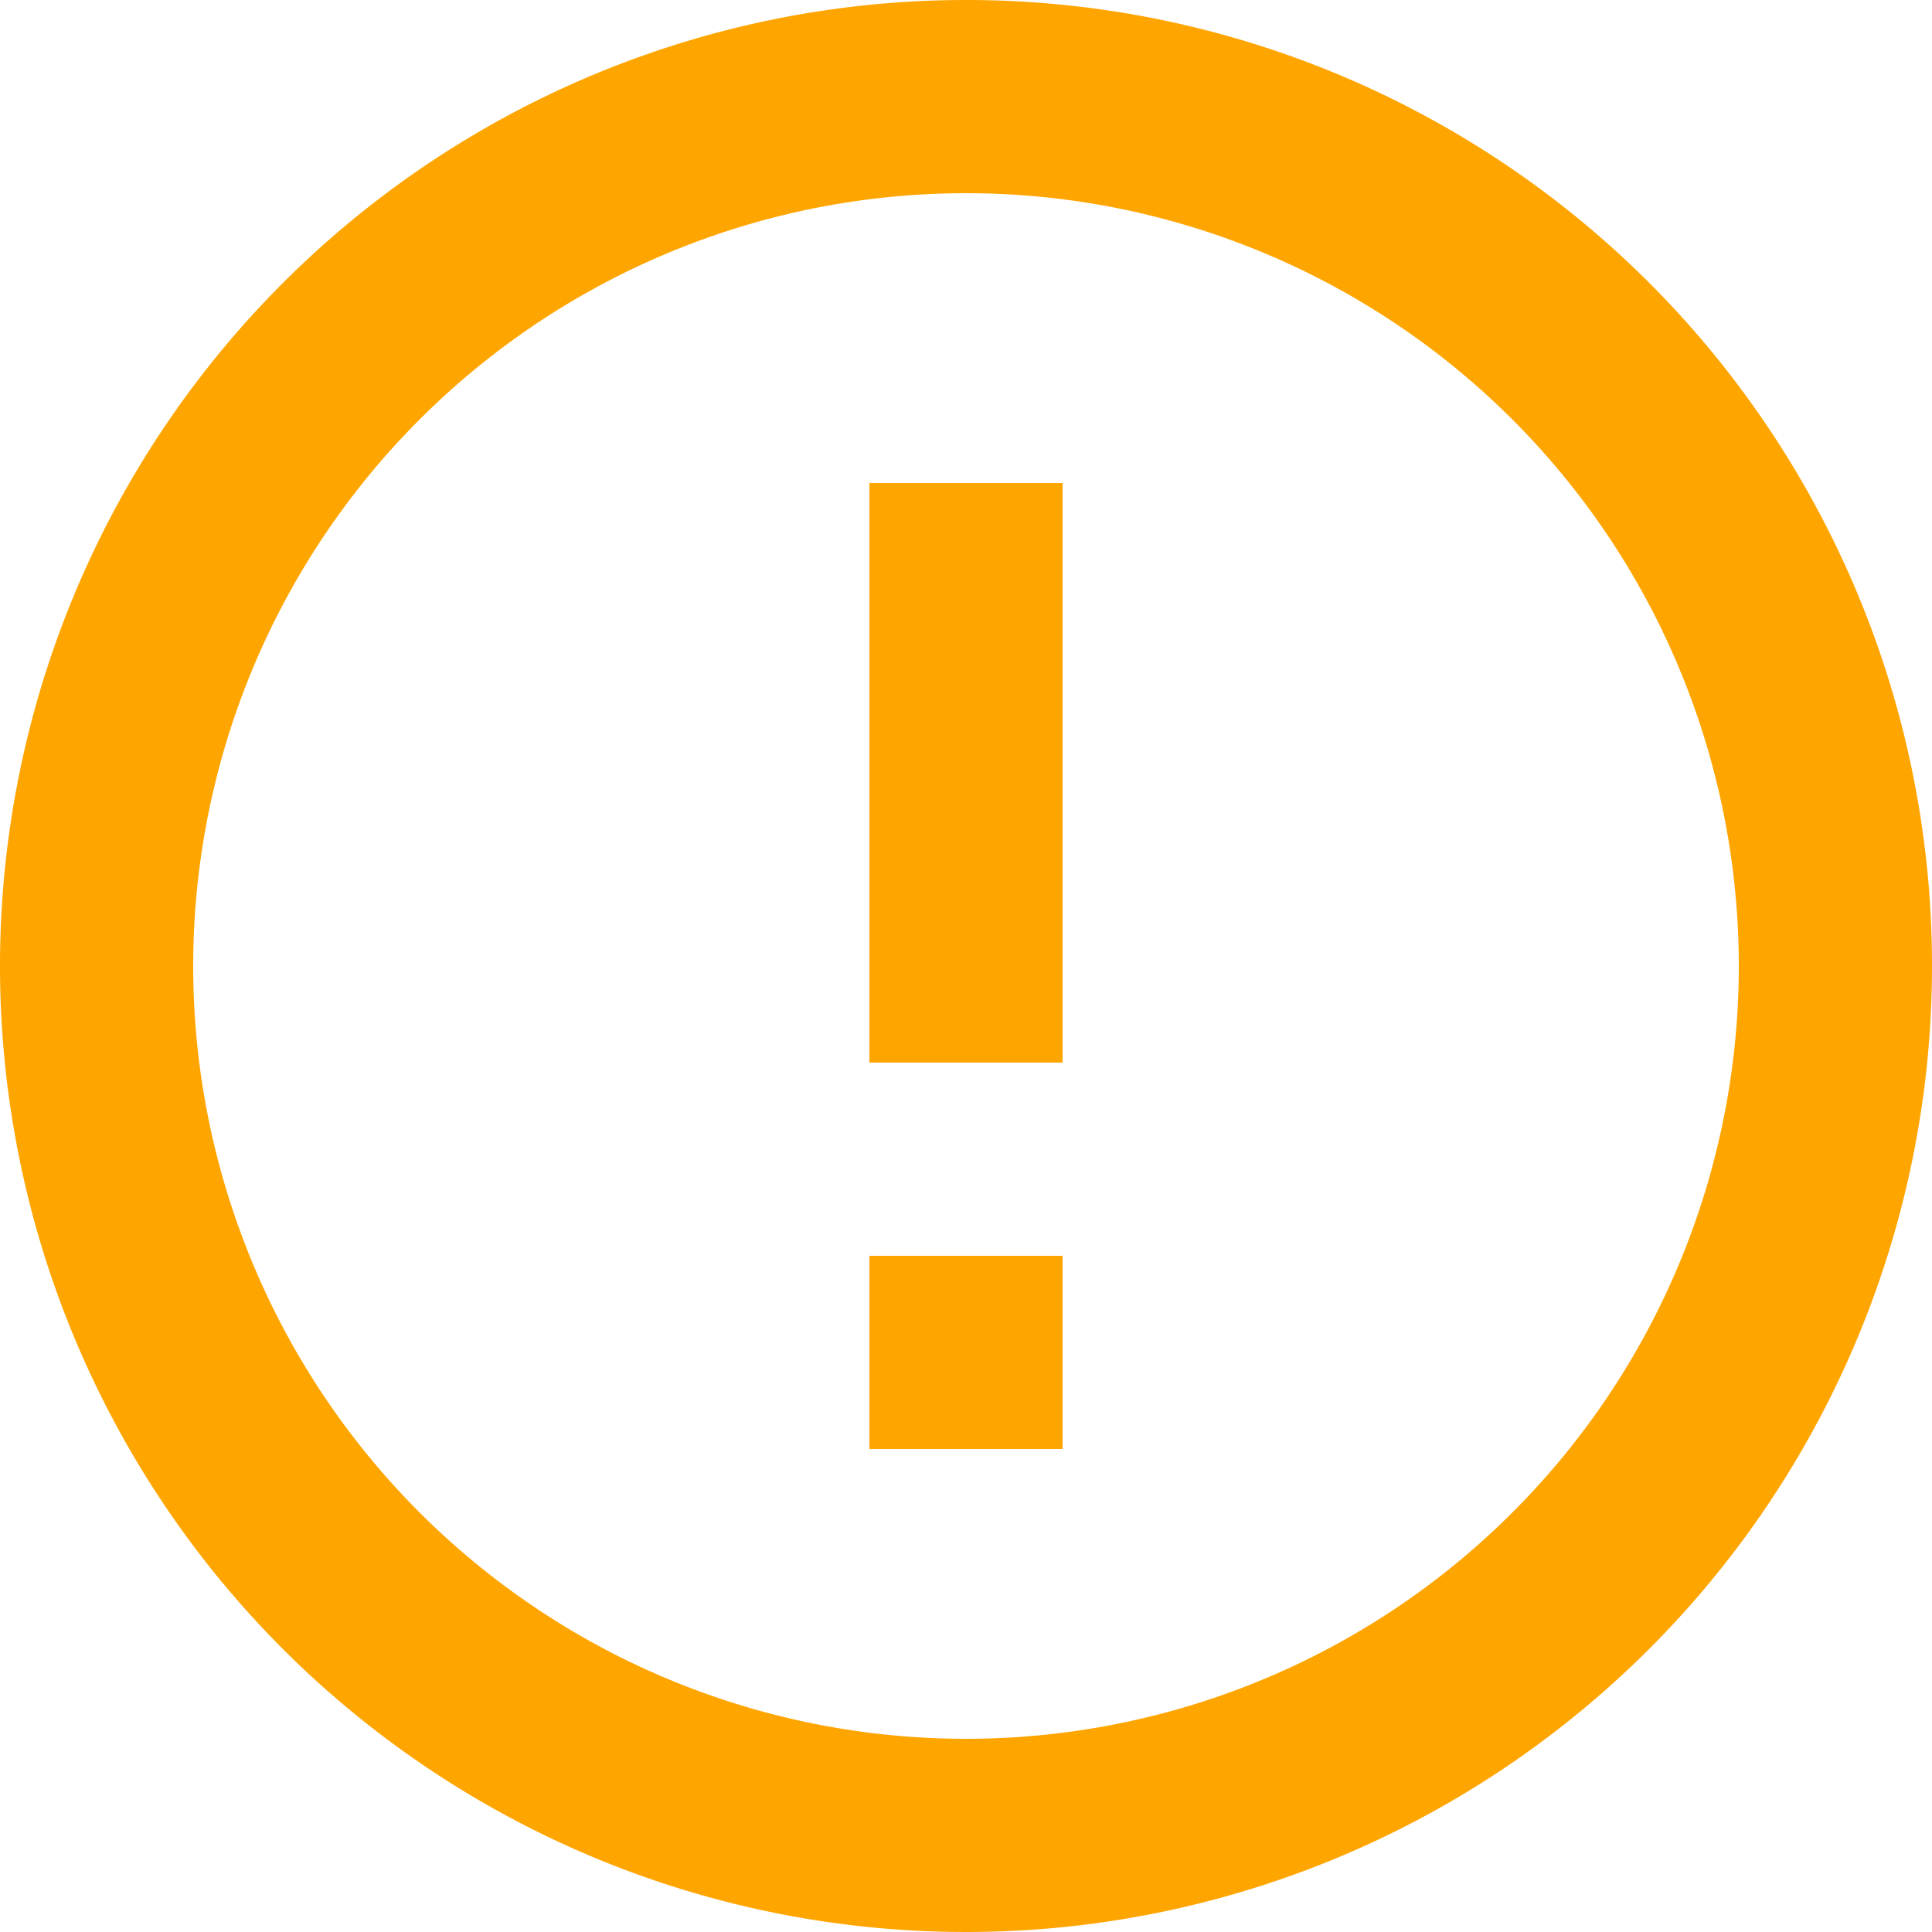 <svg xmlns="http://www.w3.org/2000/svg" width="40" height="40" viewBox="0 0 40 40">
  <path id="error_outline_black_24dp_1_" data-name="error_outline_black_24dp (1)" d="M20,28h4v4H20Zm0-16h4V24H20ZM21.98,2A20,20,0,1,0,42,22,19.99,19.99,0,0,0,21.98,2ZM22,38A16,16,0,1,1,38,22,16,16,0,0,1,22,38Z" transform="translate(-2 -2)" fill="orange"/>
</svg>
